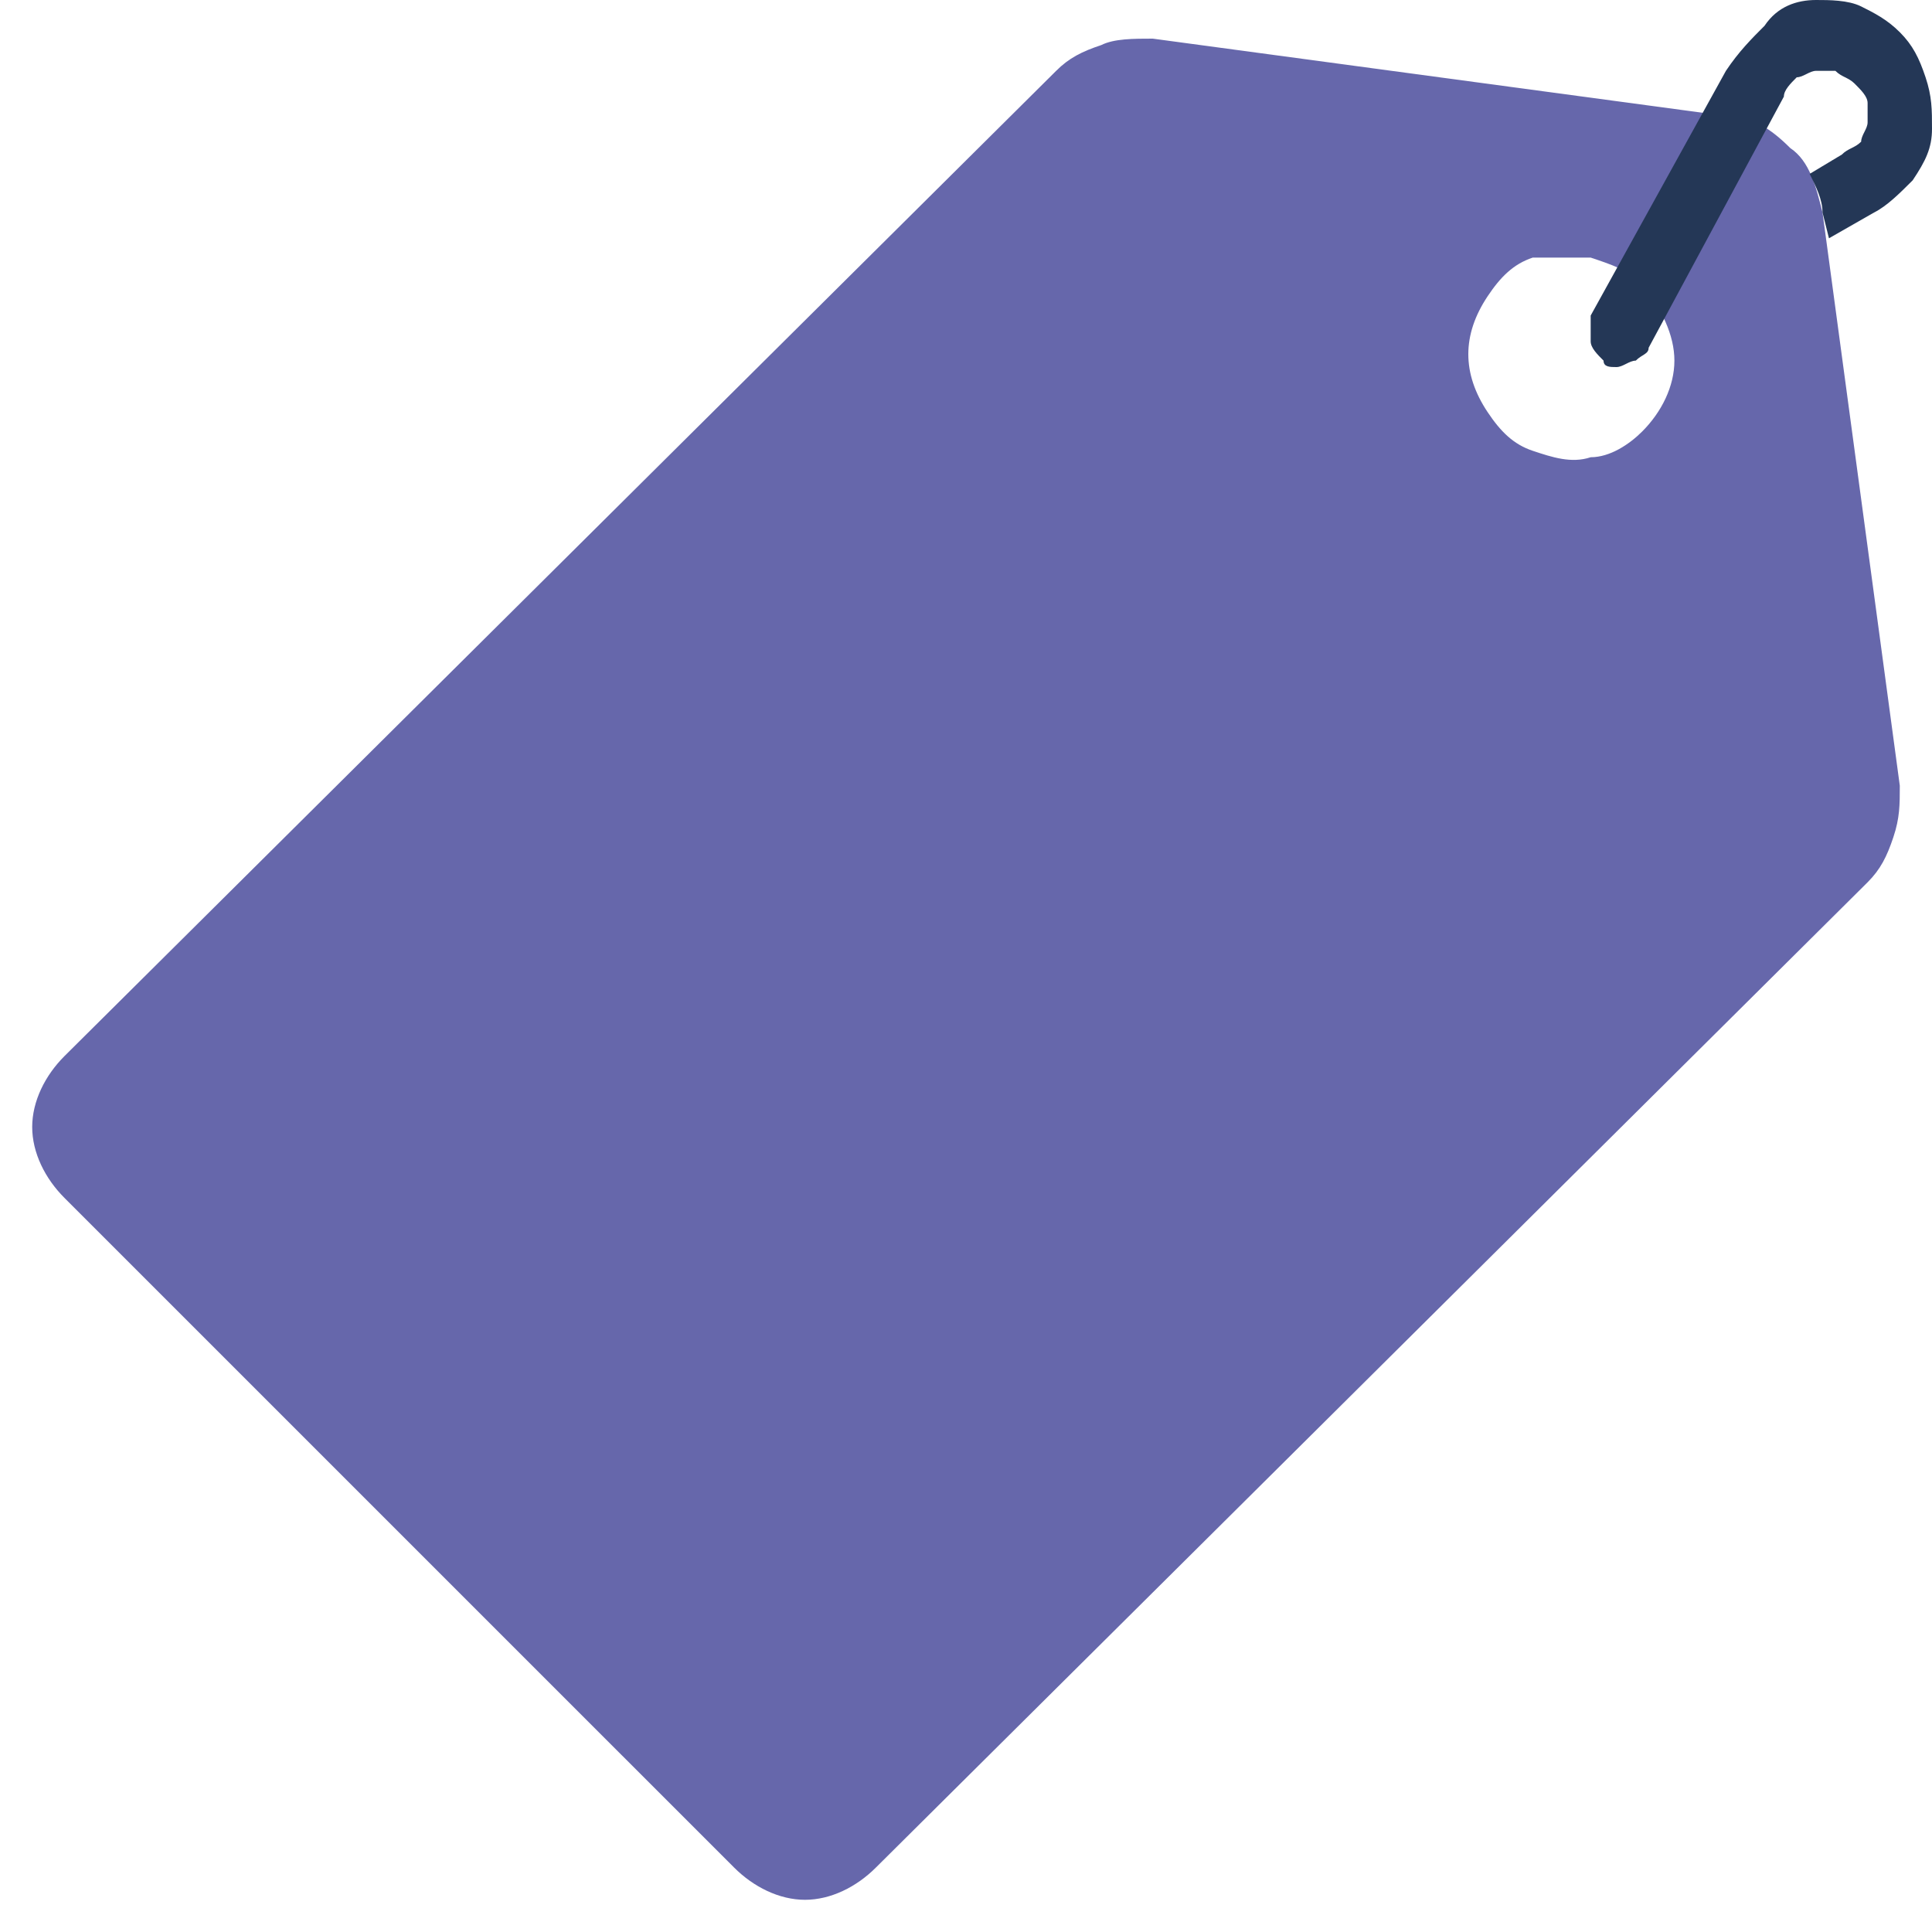 <?xml version="1.0" encoding="utf-8"?>
<!-- Generator: Adobe Illustrator 25.0.0, SVG Export Plug-In . SVG Version: 6.00 Build 0)  -->
<svg version="1.1" id="Layer_1" xmlns="http://www.w3.org/2000/svg" xmlns:xlink="http://www.w3.org/1999/xlink" x="0px" y="0px"
	 viewBox="0 0 30 30" style="enable-background:new 0 0 30 30;" xml:space="preserve">
<style type="text/css">
	.st0{clip-path:url(#SVGID_2_);}
	.st1{fill:#6667AB;}
	.st2{fill:#243756;}
</style>
<g>
	<defs>
		<rect id="SVGID_1_" width="30" height="30"/>
	</defs>
	<clipPath id="SVGID_2_">
		<use xlink:href="#SVGID_1_"  style="overflow:visible;"/>
	</clipPath>
	<g class="st0">
		<path class="st1" d="M29.5,12.2l-1.2-8.9c-0.1-0.4-0.2-0.8-0.5-1c-0.3-0.3-0.6-0.5-1-0.5l-8.9-1.2c-0.3,0-0.6,0-0.8,0.1
			c-0.3,0.1-0.5,0.2-0.7,0.4L1,16.4c-0.3,0.3-0.5,0.7-0.5,1.1c0,0.4,0.2,0.8,0.5,1.1L11.4,29c0.3,0.3,0.7,0.5,1.1,0.5
			c0.4,0,0.8-0.2,1.1-0.5L29,13.7c0.2-0.2,0.3-0.4,0.4-0.7C29.5,12.7,29.5,12.5,29.5,12.2z M25.5,6.7c-0.2,0.2-0.5,0.4-0.8,0.4
			c-0.3,0.1-0.6,0-0.9-0.1c-0.3-0.1-0.5-0.3-0.7-0.6c-0.2-0.3-0.3-0.6-0.3-0.9c0-0.3,0.1-0.6,0.3-0.9c0.2-0.3,0.4-0.5,0.7-0.6
			C24.1,4,24.4,4,24.7,4c0.3,0.1,0.6,0.2,0.8,0.4C25.8,4.8,26,5.2,26,5.6C26,6,25.8,6.4,25.5,6.7z"/>
		<path class="st2" d="M30,2c0,0.3-0.1,0.5-0.3,0.8c-0.2,0.2-0.4,0.4-0.6,0.5l-0.7,0.4l-0.1-0.4c0-0.2-0.1-0.4-0.2-0.6l0.5-0.3
			c0.1-0.1,0.2-0.1,0.3-0.2C28.9,2.1,29,2,29,1.9c0-0.1,0-0.2,0-0.3c0-0.1-0.1-0.2-0.2-0.3c-0.1-0.1-0.2-0.1-0.3-0.2
			c-0.1,0-0.2,0-0.3,0c-0.1,0-0.2,0.1-0.3,0.1c-0.1,0.1-0.2,0.2-0.2,0.3l-2.1,3.9c0,0.1-0.1,0.1-0.2,0.2c-0.1,0-0.2,0.1-0.3,0.1
			c-0.1,0-0.2,0-0.2-0.1c-0.1-0.1-0.2-0.2-0.2-0.3c0-0.1,0-0.3,0-0.4l2.1-3.8c0.2-0.3,0.4-0.5,0.6-0.7C27.6,0.1,27.9,0,28.2,0
			c0.2,0,0.5,0,0.7,0.1c0.2,0.1,0.4,0.2,0.6,0.4c0.2,0.2,0.3,0.4,0.4,0.7C30,1.5,30,1.7,30,2z"/>
	</g>
</g>
</svg>
